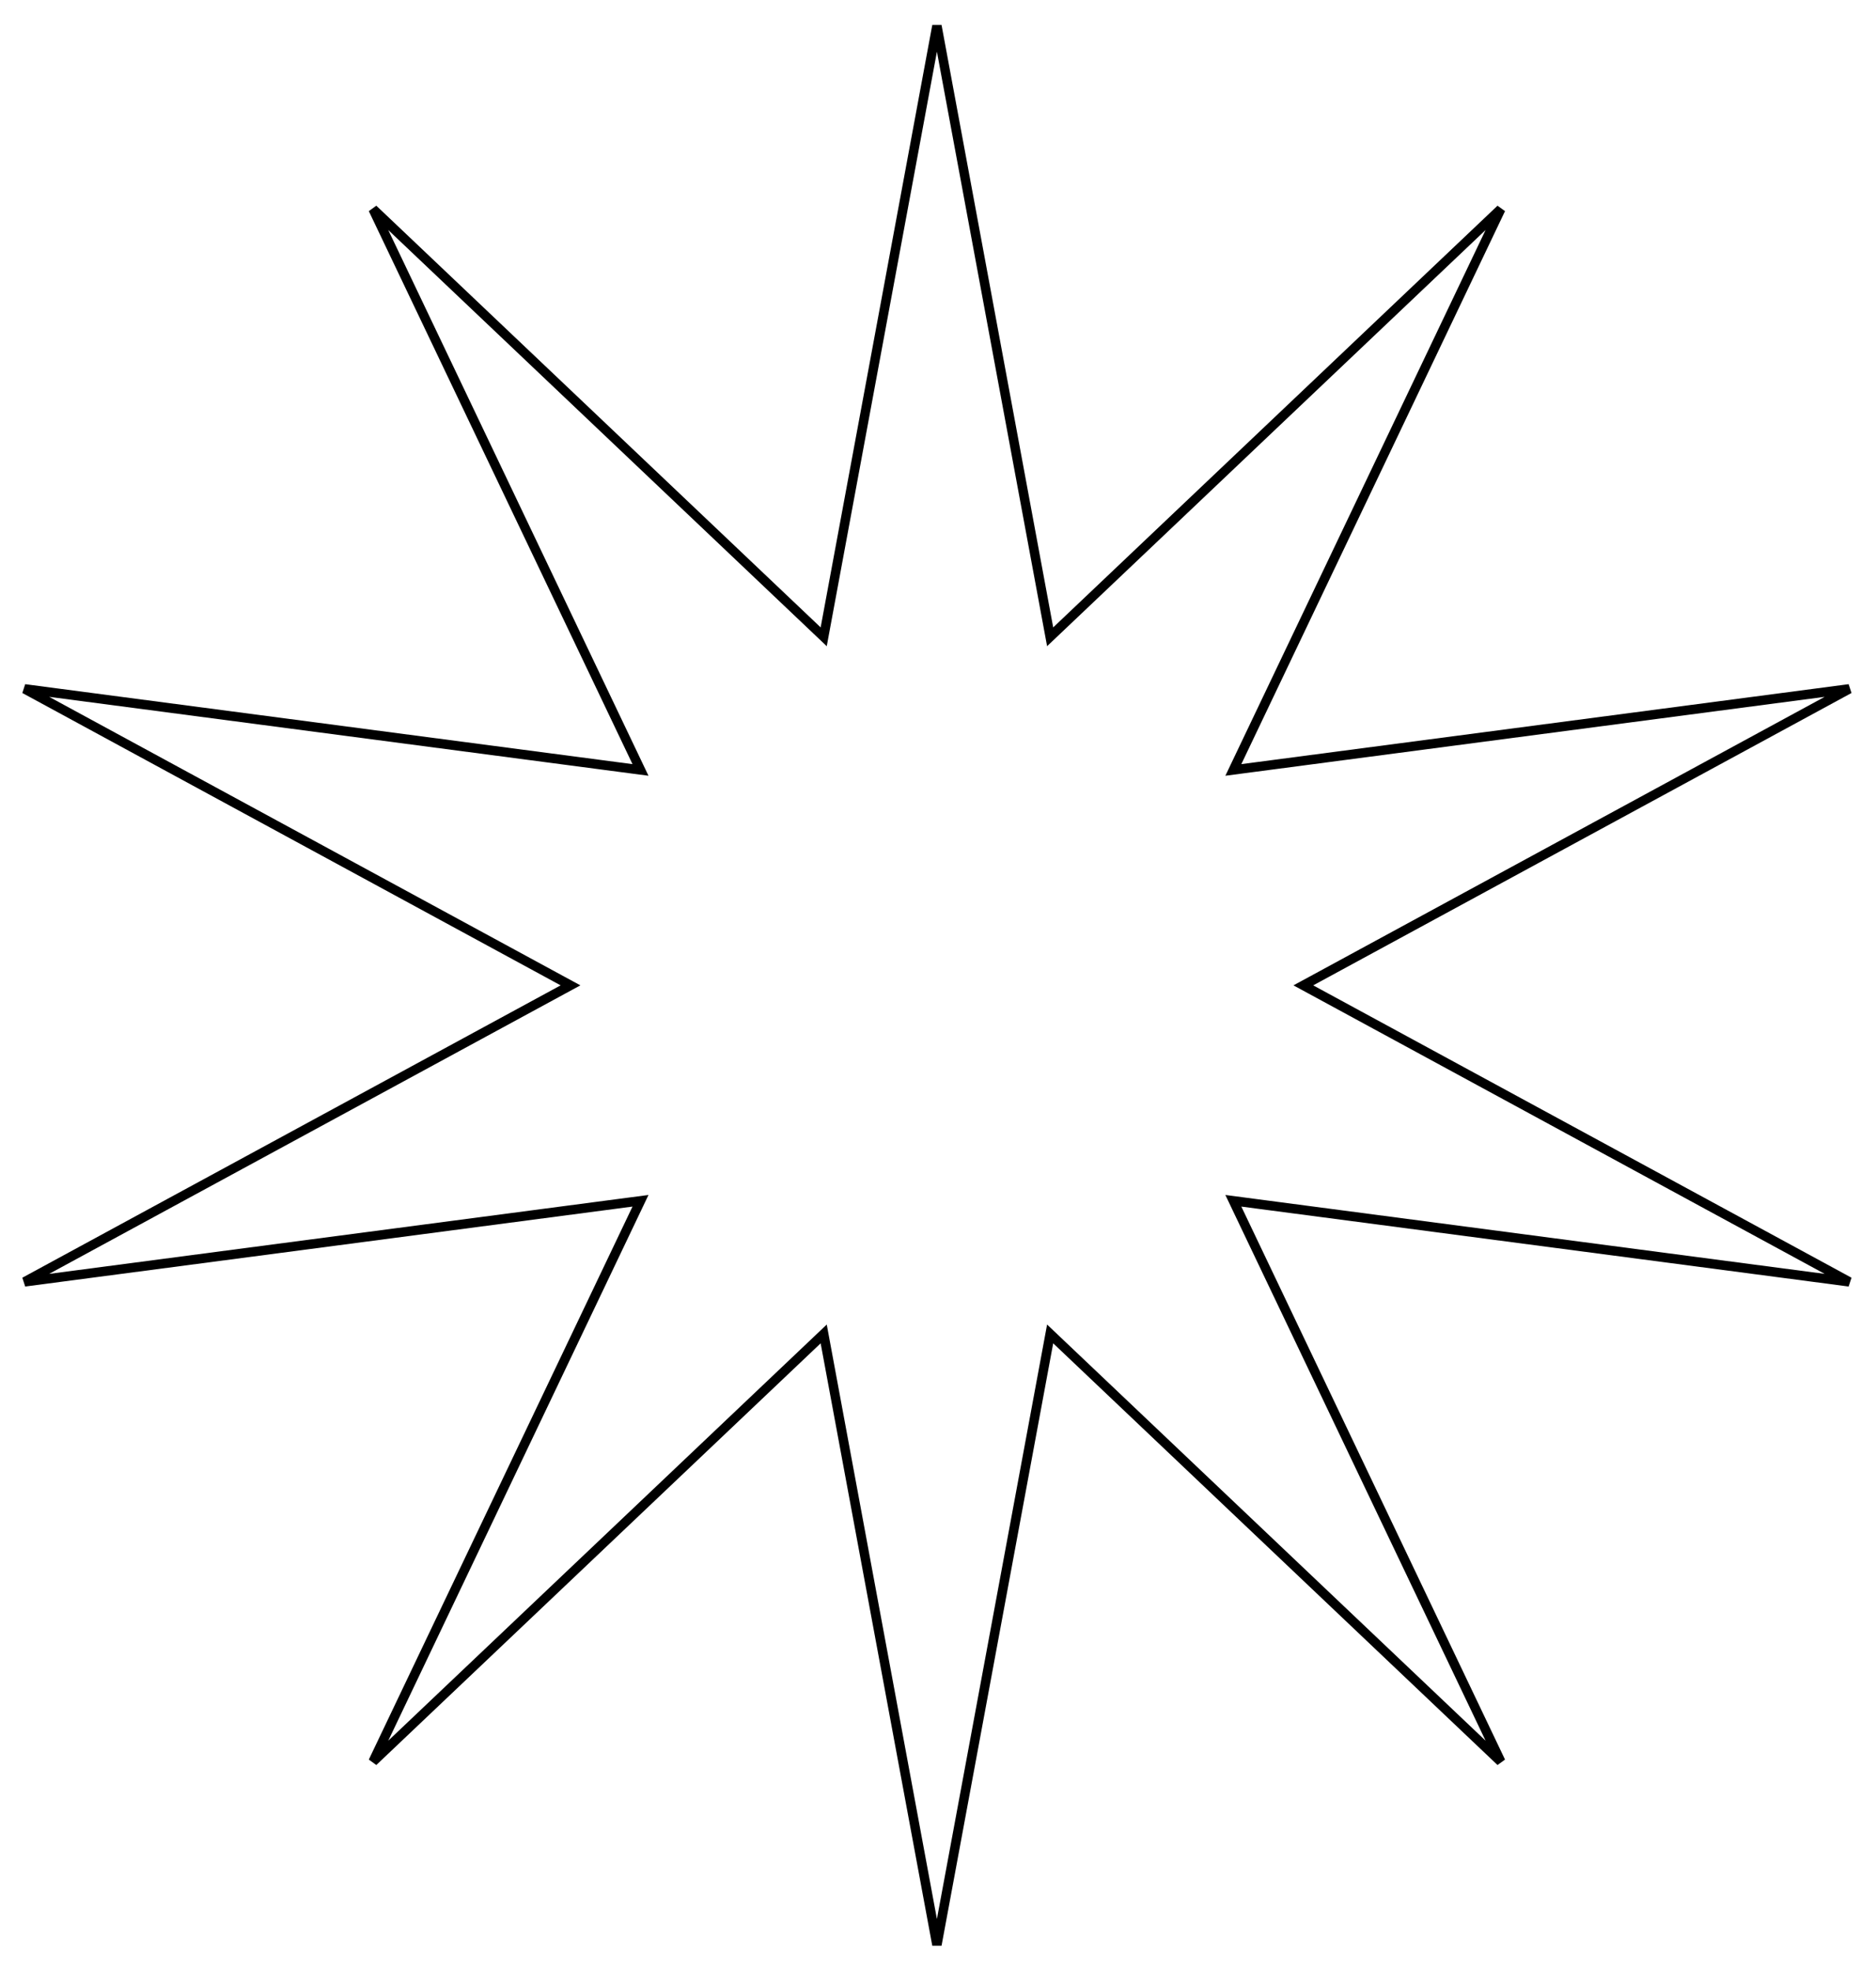 <svg width="199" height="209" viewBox="0 0 199 209" fill="none" xmlns="http://www.w3.org/2000/svg">
<path d="M111.228 66.629L111.396 67.534L112.064 66.9L159.197 22.176L131.226 80.823L130.83 81.654L131.743 81.534L196.163 73.055L139.062 104.061L138.253 104.5L139.062 104.939L196.163 135.944L131.743 127.466L130.83 127.346L131.226 128.177L159.197 186.823L112.064 142.1L111.396 141.466L111.228 142.371L99.385 206.259L87.543 142.371L87.375 141.466L86.707 142.1L39.573 186.823L67.545 128.177L67.941 127.346L67.028 127.466L2.607 135.944L59.709 104.939L60.518 104.5L59.709 104.061L2.607 73.055L67.028 81.534L67.941 81.654L67.545 80.823L39.573 22.176L86.707 66.9L87.375 67.534L87.543 66.629L99.385 2.74L111.228 66.629Z" stroke="black"/>
</svg>
